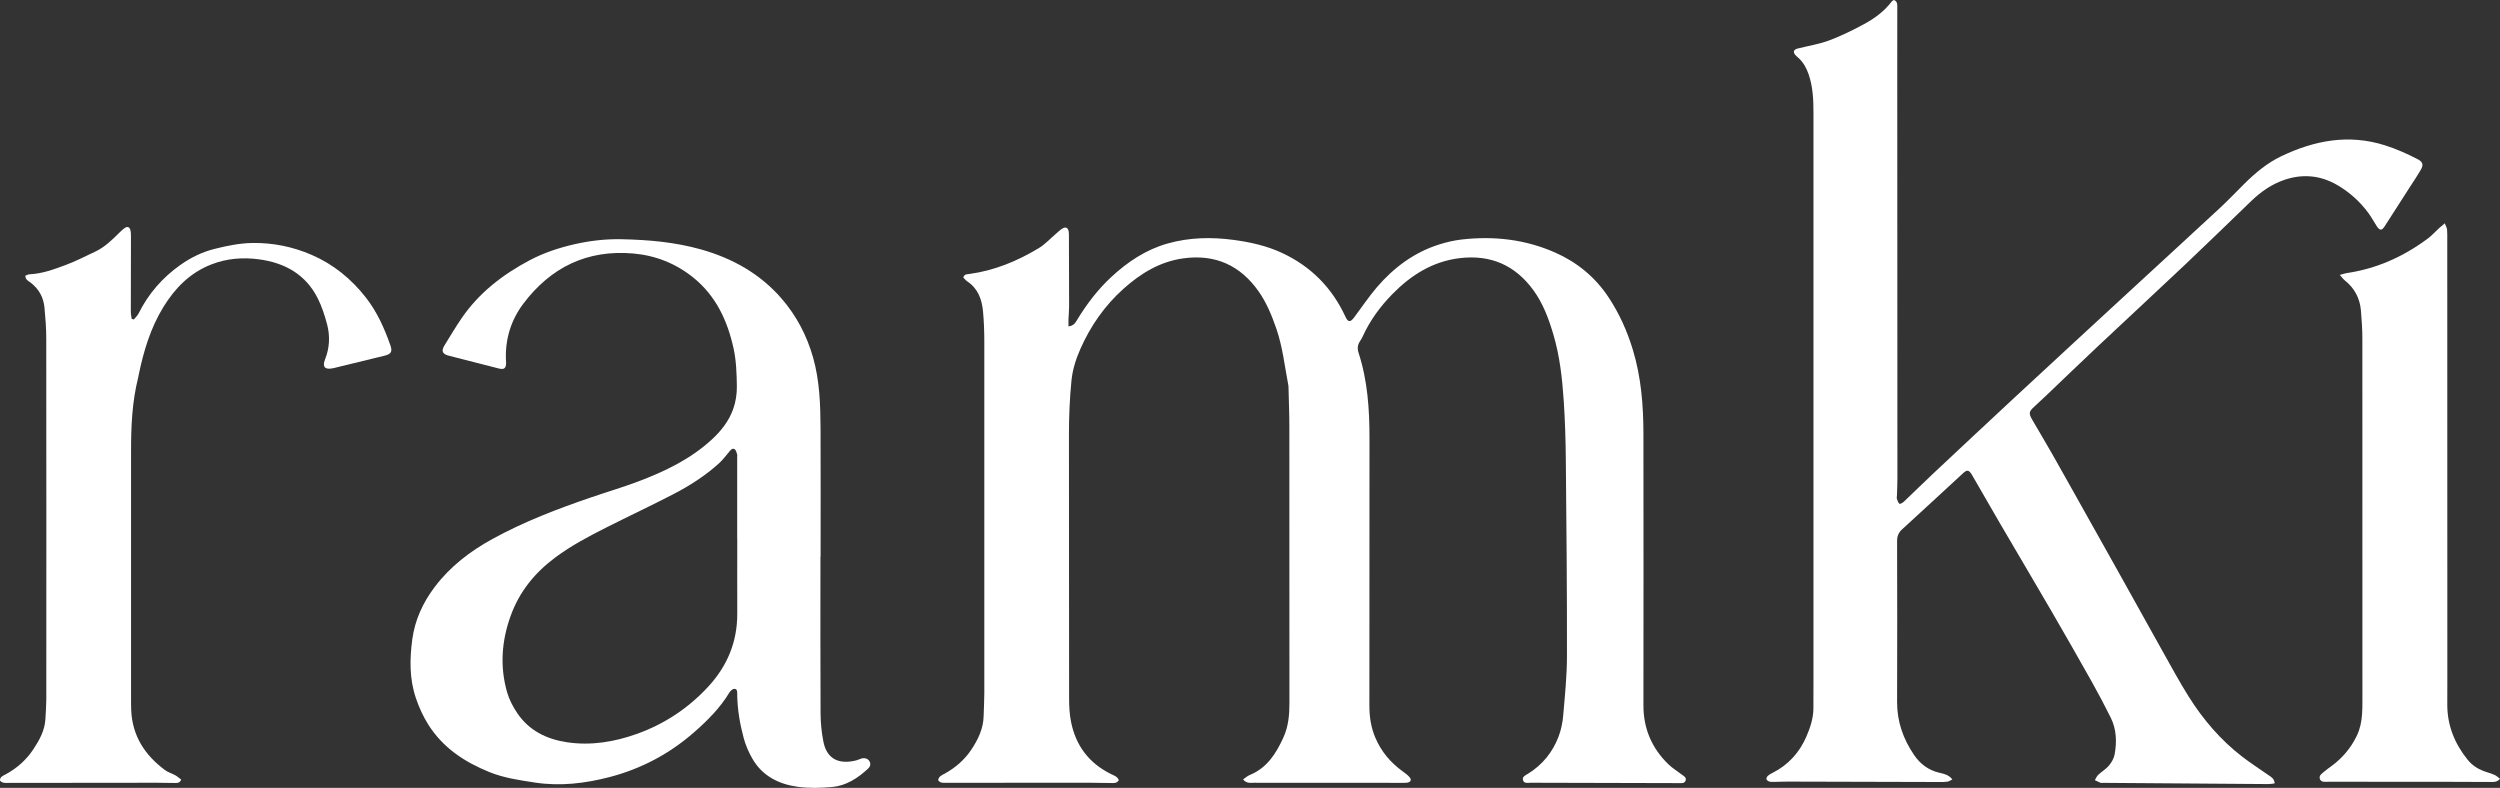 <?xml version="1.0" encoding="UTF-8"?>
<svg id="Layer_1" data-name="Layer 1" xmlns="http://www.w3.org/2000/svg" viewBox="0 0 987.98 311.37">
  <rect x="0" y="0" width="987.98" height="311.37" fill="#333333" stroke="none"/>
  <defs>
    <style>
      .cls-1 {
        fill: #fff;
      }
    </style>
  </defs>
  <path class="cls-1" d="m491.24,308.02c.96-.64,1.72-1.36,2.62-1.73,6.85-2.79,10.41-8.45,13.31-14.8,2.02-4.41,2.41-9.01,2.4-13.75-.02-36.45,0-72.89-.03-109.34,0-5.05-.22-10.11-.33-15.16,0-.27,0-.54-.04-.8-1.46-7.56-2.24-15.24-4.78-22.59-1.78-5.14-3.82-10.15-6.93-14.6-7.27-10.39-17.21-14.91-29.88-13.14-9.24,1.29-16.78,5.93-23.57,12-7.46,6.66-13.06,14.73-17.07,23.82-1.73,3.93-3.07,8.07-3.51,12.48-.71,7.16-1,14.32-.99,21.51.05,34.76,0,69.52.06,104.28,0,3,.17,6.06.75,8.99,1.86,9.45,7.11,16.44,15.83,20.71,1.17.57,2.48.97,3.07,2.39-.79,1.42-2.14,1.15-3.3,1.15-3.01.01-6.03-.12-9.04-.12-18.62,0-37.24.03-55.86.04-1.12,0-2.34.2-3.2-1.04.19-1.53,1.54-2,2.65-2.62,4.18-2.33,7.72-5.37,10.39-9.34,2.75-4.09,4.85-8.45,4.94-13.53.06-2.92.26-5.85.26-8.77.02-46.38.02-92.75,0-139.13,0-3.99-.15-7.99-.52-11.95-.45-4.72-2-8.98-6.23-11.79-.62-.41-1.09-1.06-1.55-1.52.44-1.4,1.44-1.27,2.27-1.38,9.93-1.33,18.99-5.07,27.48-10.18,2.62-1.57,4.75-3.95,7.11-5.95.81-.68,1.57-1.47,2.49-1.95,1.21-.64,2.03-.15,2.29,1.23.13.69.1,1.41.1,2.12.03,9.13.07,18.27.07,27.4,0,1.77-.18,3.54-.25,5.31-.03.84,0,1.68,0,2.72,2.04-.22,2.74-1.45,3.46-2.64,3.79-6.25,8.2-12.02,13.57-16.98,6.45-5.96,13.66-10.76,22.22-13.16,8.59-2.41,17.31-2.58,26.11-1.39,6.54.89,12.92,2.3,18.92,5.08,11.48,5.31,19.86,13.77,25.17,25.25,1.04,2.25,1.92,2.33,3.5.22,2.97-3.97,5.73-8.11,8.95-11.87,6.7-7.8,14.75-13.8,24.68-16.92,2.86-.9,5.84-1.59,8.82-1.93,12.74-1.47,25.19-.05,36.95,5.16,8.66,3.83,15.83,9.71,21.11,17.71,4.23,6.4,7.32,13.27,9.56,20.64,3.32,10.92,4.19,22.08,4.2,33.37.04,35.74.04,71.47,0,107.21-.01,9.21,3.31,16.94,9.87,23.3,1.58,1.53,3.51,2.68,5.26,4.04.81.63,2.03,1.14,1.51,2.47-.44,1.11-1.6.93-2.56.93-19.51-.04-39.01-.08-58.52-.15-1.16,0-2.79.47-3.18-1.11-.33-1.34,1.12-1.89,2.05-2.47,5.71-3.55,9.73-8.53,12.07-14.76.98-2.62,1.56-5.48,1.8-8.28.66-7.77,1.47-15.56,1.48-23.34.04-25.89-.2-51.78-.45-77.68-.07-7.8-.31-15.61-.83-23.39-.59-8.85-1.58-17.68-4.12-26.22-1.81-6.11-4.02-12.1-7.83-17.35-7.22-9.94-16.93-14.17-29.11-12.72-10.74,1.28-19.31,6.72-26.68,14.24-4.79,4.9-8.84,10.4-11.69,16.69-.29.64-.65,1.27-1.05,1.85-.98,1.43-1.14,2.95-.62,4.56,3.6,11.01,4.35,22.38,4.34,33.86-.04,35.2,0,70.41-.04,105.61,0,4.41.6,8.58,2.34,12.69,2.37,5.58,6.08,9.92,10.94,13.41.93.67,1.87,1.37,2.61,2.23.85.98.48,1.86-.78,2.12-.6.12-1.23.1-1.85.1-19.6,0-39.19,0-58.79-.03-1.42,0-3.01.38-4.4-1.34Z"/>
  <path class="cls-1" d="m898.94,309.6c-.93.1-1.76.27-2.59.26-21.72-.15-43.45-.32-65.17-.48-.35,0-.75.09-1.06-.03-.77-.3-1.5-.69-2.25-1.05.44-.71.76-1.56,1.35-2.11,1.35-1.27,3.04-2.23,4.21-3.63,1.04-1.24,1.96-2.84,2.25-4.4.91-4.96.76-9.94-1.54-14.57-2.37-4.76-4.84-9.46-7.44-14.09-5.25-9.35-10.57-18.66-15.95-27.93-6.77-11.65-13.64-23.23-20.44-34.86-3.53-6.04-7.01-12.12-10.51-18.19-.22-.38-.42-.78-.67-1.15-1.13-1.7-1.8-1.77-3.36-.34-8.02,7.39-16.01,14.8-24.06,22.15-1.43,1.3-1.99,2.72-1.99,4.66.05,21.19.08,42.39,0,63.58-.03,7.74,2.41,14.63,6.7,20.93,2.42,3.55,5.68,6.02,9.98,7.03,1.75.41,3.66.74,5.16,2.64-.74.36-1.28.78-1.88.87-1.04.16-2.12.16-3.18.15-20.04-.05-40.08-.11-60.12-.16-1.77,0-3.55.09-5.32.12-.62,0-1.27.04-1.84-.15-.45-.14-1.03-.54-1.13-.93-.1-.38.23-1.01.56-1.33.51-.47,1.16-.81,1.79-1.13,6.21-3.12,10.65-8,13.38-14.26,1.58-3.62,2.86-7.45,2.83-11.54-.03-4.08.02-8.16.02-12.24,0-74.22,0-148.45,0-222.67,0-5.23-.18-10.44-1.95-15.49-.88-2.5-2.08-4.67-4.05-6.43-.46-.41-.96-.81-1.32-1.3-.75-1.04-.48-1.8.72-2.26.25-.09.52-.12.77-.19,4.03-1.01,8.2-1.67,12.06-3.12,4.71-1.77,9.27-4,13.7-6.4,4.21-2.28,8.1-5.11,11.04-9.03.19-.25.57-.37.85-.54,1.45.63,1.3,1.85,1.3,2.97,0,8.34-.02,16.67-.01,25.01.02,53.74.05,107.48.06,161.22,0,2.21-.12,4.43-.18,6.64-.01.44-.15.93-.02,1.32.24.7.5,1.51,1.03,1.94.21.18,1.26-.39,1.72-.83,3.86-3.65,7.64-7.4,11.52-11.04,10.99-10.31,21.99-20.62,33.04-30.87,15.01-13.93,30.07-27.81,45.12-41.69,11.73-10.82,23.5-21.59,35.2-32.44,3.31-3.07,6.42-6.36,9.63-9.55,4.37-4.33,9.1-8.28,14.65-10.93,13.11-6.27,26.64-8.85,40.99-4.31,4.52,1.43,8.75,3.34,12.92,5.49,1.96,1.01,2.39,2.15,1.26,4.11-1.46,2.53-3.11,4.95-4.69,7.41-3.21,4.99-6.43,9.98-9.62,14.98-1.1,1.73-1.92,1.79-3.11,0-1.13-1.69-2.06-3.52-3.26-5.16-3.41-4.62-7.58-8.39-12.59-11.26-6.67-3.81-13.69-4.33-20.79-1.88-4.88,1.68-9.16,4.64-12.91,8.25-8.62,8.3-17.19,16.66-25.88,24.89-11.53,10.9-23.19,21.67-34.75,32.54-7.04,6.62-13.99,13.33-20.99,20-1.41,1.35-2.83,2.69-4.28,3.99-2.02,1.82-2.17,2.6-.75,5.04,2.72,4.68,5.5,9.31,8.17,14.02,4.68,8.25,9.29,16.53,13.93,24.8,3.64,6.49,7.29,12.98,10.92,19.48,6.13,10.99,12.22,22,18.38,32.97,3.42,6.1,6.75,12.28,10.47,18.2,5.7,9.06,12.59,17.15,21.12,23.71,3.36,2.59,6.94,4.9,10.43,7.33,1.06.74,2.3,1.34,2.41,3.25Z"/>
  <path class="cls-1" d="m324.23,220.06c0,20.57-.06,41.14.05,61.71.02,3.79.38,7.63,1.12,11.34,1.5,7.51,6.89,8.94,13.03,7.37.68-.17,1.32-.53,2-.72,1.37-.38,2.67.1,3.22,1.16.59,1.13.18,2.12-.64,2.88-4.05,3.75-8.62,6.72-14.2,7.22-4.48.4-9.09.53-13.52-.08-7.45-1.02-13.94-4.21-17.9-11.02-1.5-2.57-2.73-5.41-3.5-8.28-1.49-5.57-2.47-11.25-2.55-17.06-.01-.92.19-2.25-1.08-2.36-.63-.05-1.58.75-1.98,1.41-3.71,6.16-8.7,11.15-14.07,15.84-9.73,8.49-20.89,14.39-33.31,17.62-9.62,2.5-19.46,3.71-29.5,2.17-6.15-.94-12.26-1.81-18.07-4.17-9.83-4-18.35-9.62-24.11-18.8-2.03-3.24-3.58-6.66-4.83-10.31-2.64-7.71-2.5-15.58-1.44-23.41,1.03-7.56,4.16-14.39,8.8-20.55,6.16-8.17,14.07-14.2,22.93-19.06,12.47-6.84,25.72-11.89,39.15-16.48,6.2-2.12,12.51-3.97,18.64-6.3,10.48-3.98,20.52-8.81,28.89-16.54,3.65-3.37,6.66-7.23,8.34-11.85,1.04-2.85,1.54-6.07,1.5-9.11-.07-5.04-.24-10.18-1.32-15.07-2.39-10.84-6.92-20.66-15.85-27.88-6.97-5.63-14.98-8.79-23.84-9.56-18.14-1.57-32.53,5.46-43.37,19.83-4.89,6.49-7.19,13.97-6.89,22.17.01.35.07.71.07,1.06,0,2.32-.71,2.94-2.9,2.39-4.39-1.09-8.76-2.24-13.14-3.36-2.15-.55-4.29-1.12-6.44-1.65-2.72-.68-3.26-1.85-1.83-4.17,2.19-3.54,4.31-7.13,6.65-10.57,6.91-10.13,16.3-17.37,27.04-23.05,5.62-2.97,11.61-4.93,17.73-6.32,6.04-1.37,12.23-2.09,18.47-1.96,10.67.22,21.25,1.14,31.56,4.06,12.38,3.51,23.24,9.59,31.75,19.41,5.89,6.8,9.98,14.64,12.43,23.27,2.59,9.13,2.9,18.54,2.95,27.95.08,16.93.02,33.87.02,50.8h-.04Zm-32.9-7.08h0c0-10.73,0-21.45,0-32.18,0-.44.09-.92-.04-1.32-.24-.71-.46-1.67-.99-1.98-.94-.53-1.56.37-2.15,1.06-1.32,1.55-2.54,3.21-4.04,4.57-5.42,4.9-11.56,8.83-18.02,12.17-8.73,4.52-17.64,8.7-26.42,13.13-6.96,3.51-13.85,7.14-20.15,11.82-8.11,6.02-14.22,13.49-17.68,23.04-3.61,9.95-4.36,20.07-1.44,30.28.84,2.92,2.34,5.77,4.05,8.3,4.67,6.88,11.6,10.26,19.61,11.46,9.51,1.42,18.75-.12,27.7-3.33,10.86-3.89,20.25-10.13,28.1-18.61,7.54-8.15,11.54-17.71,11.5-28.89-.04-9.84,0-19.68,0-29.52Z"/>
  <path class="cls-1" d="m52.92,126.22c.63-.78,1.42-1.47,1.85-2.35,3.88-7.79,9.4-14.14,16.49-19.15,4.16-2.95,8.66-5.15,13.64-6.39,4.91-1.22,9.82-2.24,14.94-2.31,8.13-.11,15.93,1.5,23.3,4.69,8.6,3.72,15.73,9.52,21.51,16.95,4.42,5.68,7.29,12.13,9.64,18.85.85,2.43.3,3.4-2.26,4.04-6.62,1.64-13.26,3.24-19.89,4.85-.09.02-.17.04-.26.06-3.01.7-4.81.02-3.36-3.62,1.74-4.37,1.95-9.06.76-13.61-.92-3.49-2.05-6.99-3.65-10.21-4.75-9.57-13.07-14.18-23.3-15.54-6.39-.85-12.72-.37-18.84,2.03-8.4,3.29-14.32,9.32-18.93,16.83-5.07,8.26-7.81,17.4-9.75,26.81-.07.35-.11.7-.2,1.04-2.43,9.63-2.83,19.44-2.82,29.31.03,32.63,0,65.27,0,97.9,0,1.42,0,2.84.06,4.26.44,10.15,5.4,17.78,13.36,23.67,1.19.88,2.72,1.29,4.03,2.03.87.49,1.62,1.17,2.37,1.73-.65,1.54-1.74,1.32-2.66,1.33-2.3.02-4.61-.09-6.92-.09-19.51.02-39.02.05-58.53.06-1.21,0-2.51.23-3.51-.92-.05-1.45,1.15-1.88,2.11-2.39,4.55-2.43,8.29-5.74,11.13-10.05,2.41-3.66,4.5-7.44,4.72-11.96.12-2.57.34-5.13.35-7.7.02-47.53.03-95.06-.02-142.59,0-4.07-.32-8.15-.7-12.21-.38-4.06-2.22-7.41-5.52-9.92-.86-.66-2.09-1.1-2.03-2.72.56-.19,1.11-.52,1.67-.54,4.96-.22,9.56-1.94,14.12-3.62,4.06-1.5,7.94-3.51,11.86-5.36,3.68-1.73,6.53-4.54,9.37-7.35.75-.74,1.53-1.5,2.41-2.06.94-.6,1.73-.26,2.04.83.21.75.25,1.58.25,2.37,0,10.02-.05,20.04-.05,30.05,0,.91.22,1.83.33,2.74.29.09.58.17.87.26Z"/>
  <path class="cls-1" d="m924.64,108.66c1.26-.34,1.97-.62,2.71-.73,11.94-1.74,22.58-6.56,32.19-13.73,1.55-1.16,2.85-2.65,4.29-3.97.63-.58,1.3-1.1,2.33-1.98.41,1.09.83,1.75.9,2.45.13,1.41.08,2.83.08,4.25.01,57.82.02,115.64.03,173.45,0,3.28,0,6.56-.02,9.84-.06,8.34,2.87,15.59,8.04,22.01,1.96,2.44,4.52,3.93,7.46,4.86,1.1.35,2.22.67,3.25,1.16.72.34,1.32.94,2.09,1.51-1.28,1.47-2.67,1.25-3.95,1.25-5.5,0-10.99-.06-16.49-.06-15.78-.01-31.57,0-47.35-.03-1.28,0-2.98.38-3.44-1.24-.39-1.36,1.05-2.11,1.95-2.92.8-.7,1.68-1.3,2.54-1.93,4.38-3.2,7.79-7.18,10.15-12.09,1.3-2.7,1.86-5.54,2.07-8.47.13-1.77.14-3.54.14-5.32,0-47.71.02-95.42-.02-143.13,0-3.72-.26-7.44-.57-11.15-.41-4.82-2.53-8.8-6.34-11.85-.64-.51-1.13-1.21-2.03-2.21Z"/>
</svg>